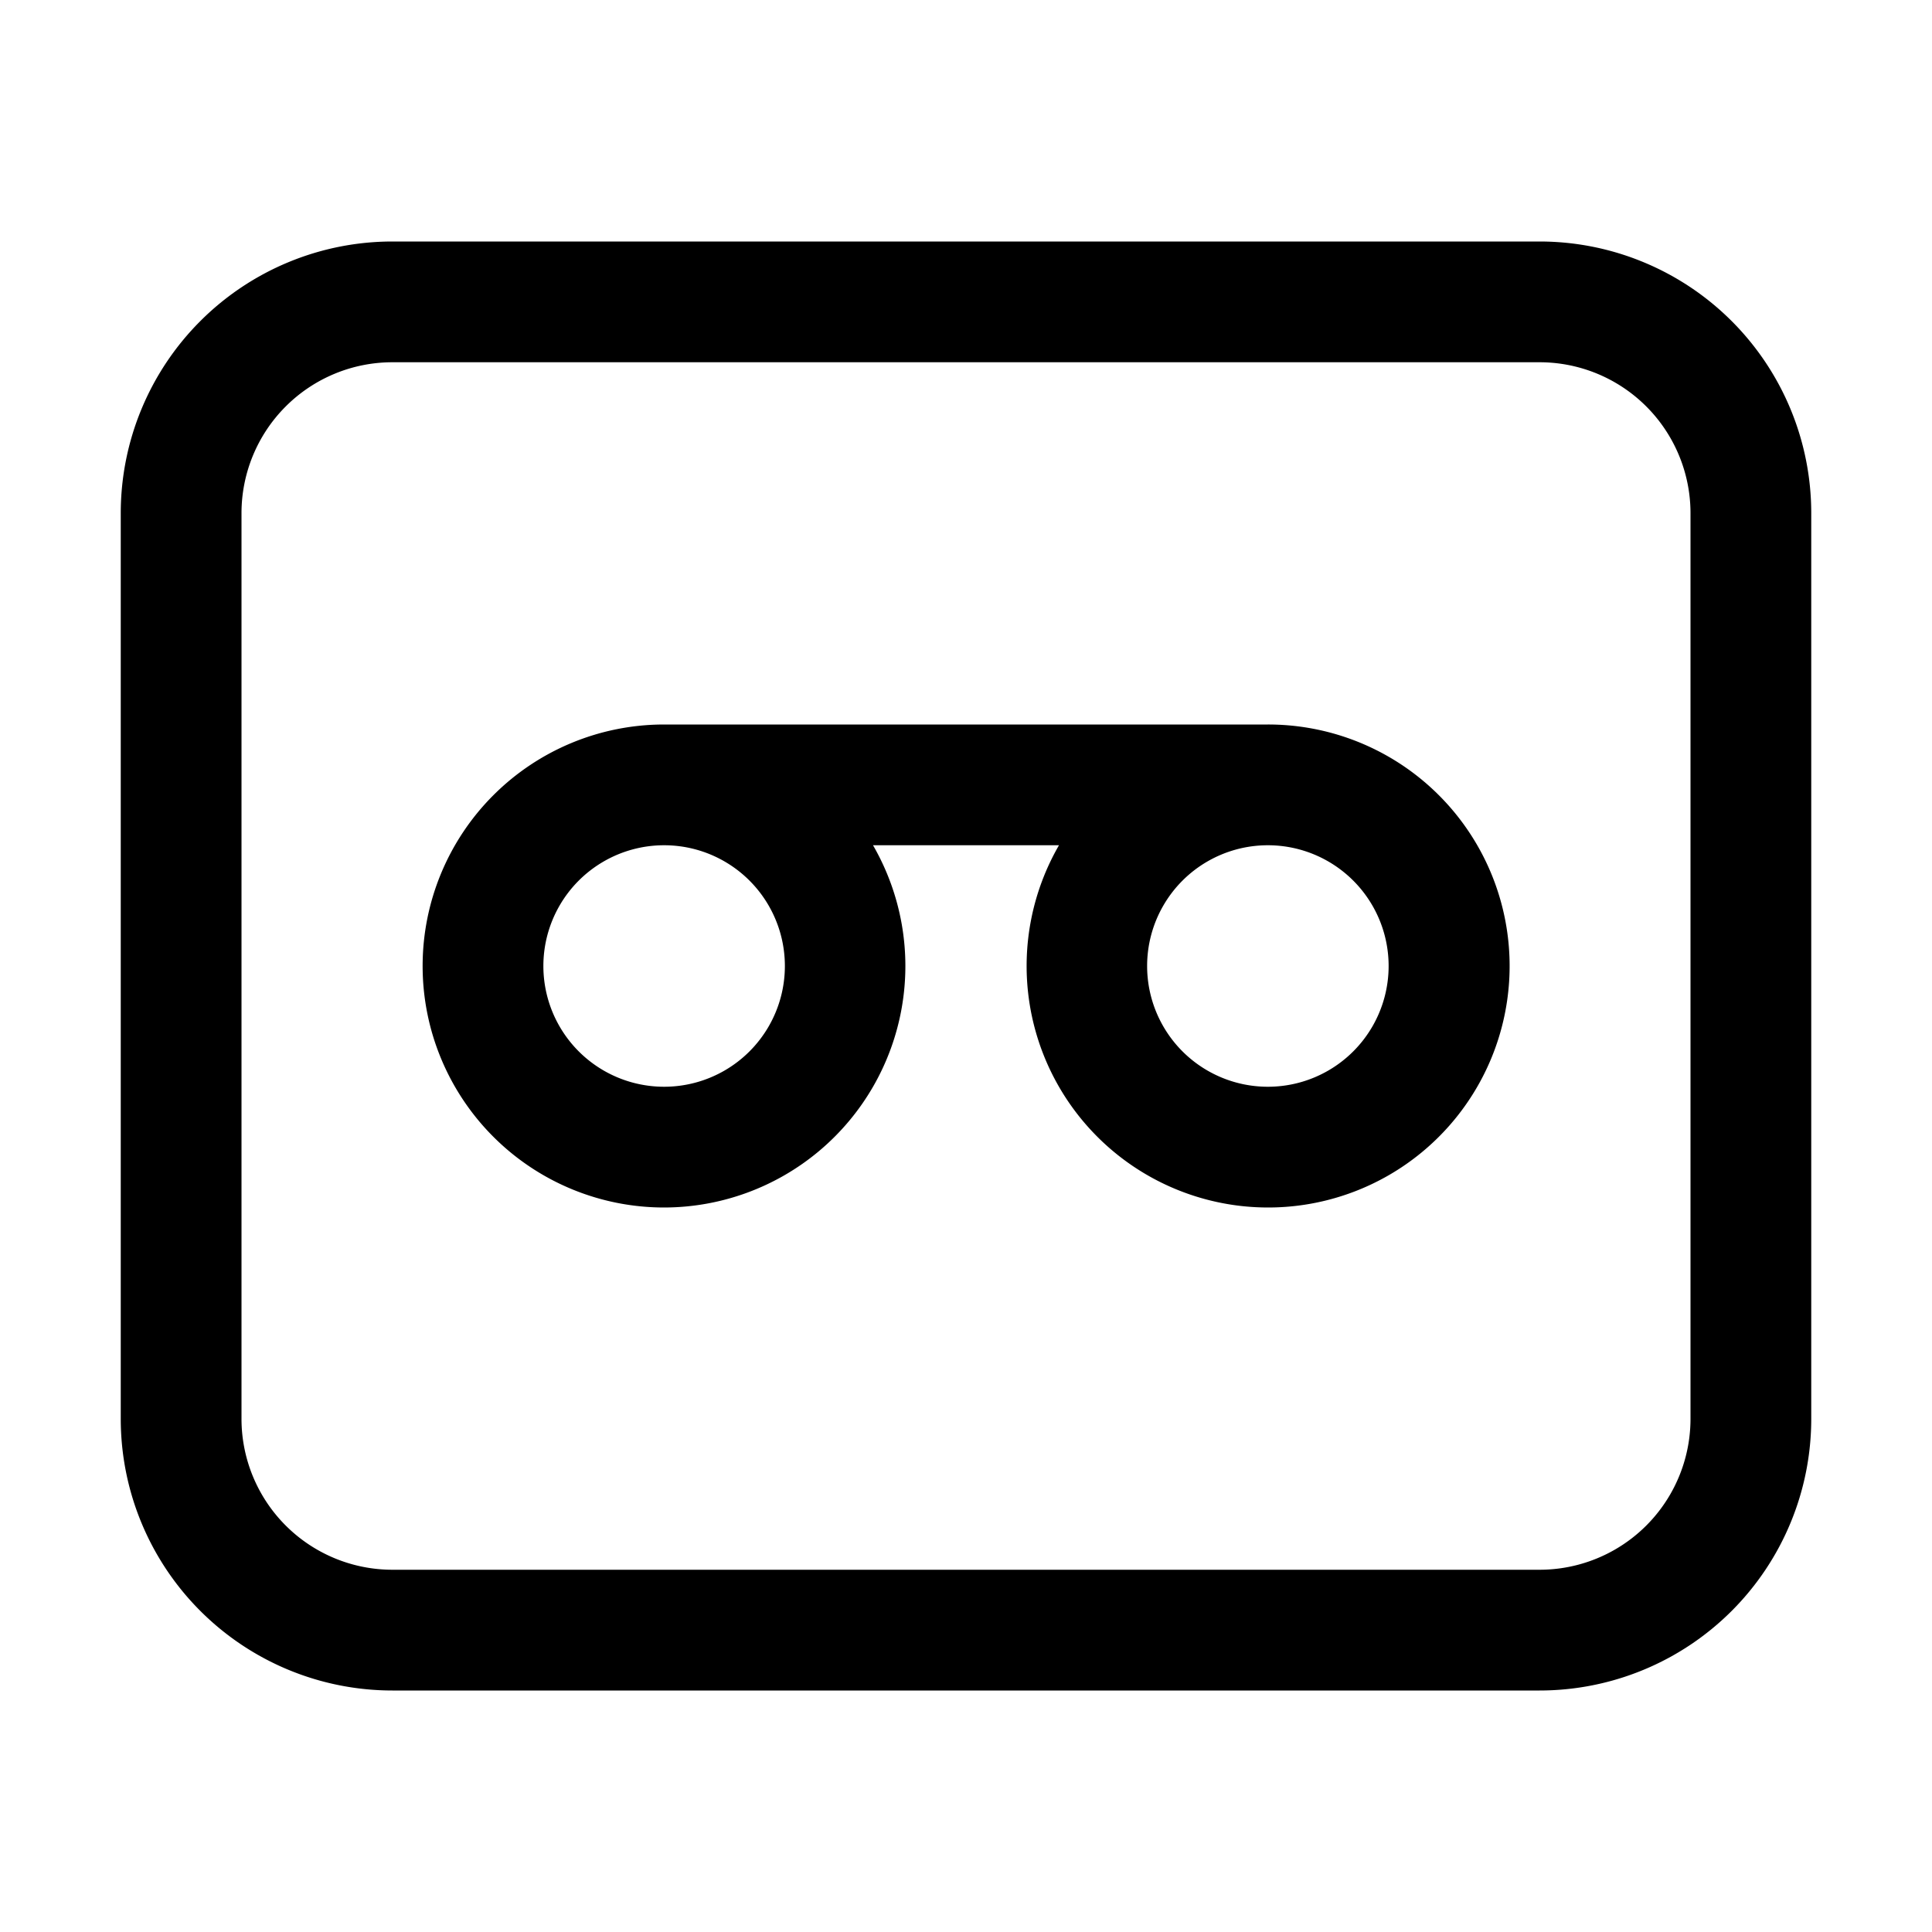 <svg width="32" height="32" viewBox="0 0 32 32" xmlns="http://www.w3.org/2000/svg"><path d="M6.5 4A4.5 4.5 0 0 0 2 8.5v15A4.5 4.5 0 0 0 6.5 28h19a4.5 4.5 0 0 0 4.5-4.5v-15A4.5 4.5 0 0 0 25.5 4h-19ZM4 8.5A2.5 2.5 0 0 1 6.5 6h19A2.5 2.5 0 0 1 28 8.5v15a2.5 2.5 0 0 1-2.5 2.5h-19A2.5 2.5 0 0 1 4 23.5v-15ZM11 20a4 4 0 0 0 3.46-6h3.08A4 4 0 1 0 21 12H11a4 4 0 0 0 0 8Zm2-4a2 2 0 1 1-4 0 2 2 0 0 1 4 0Zm8 2a2 2 0 1 1 0-4 2 2 0 0 1 0 4Z"/></svg>